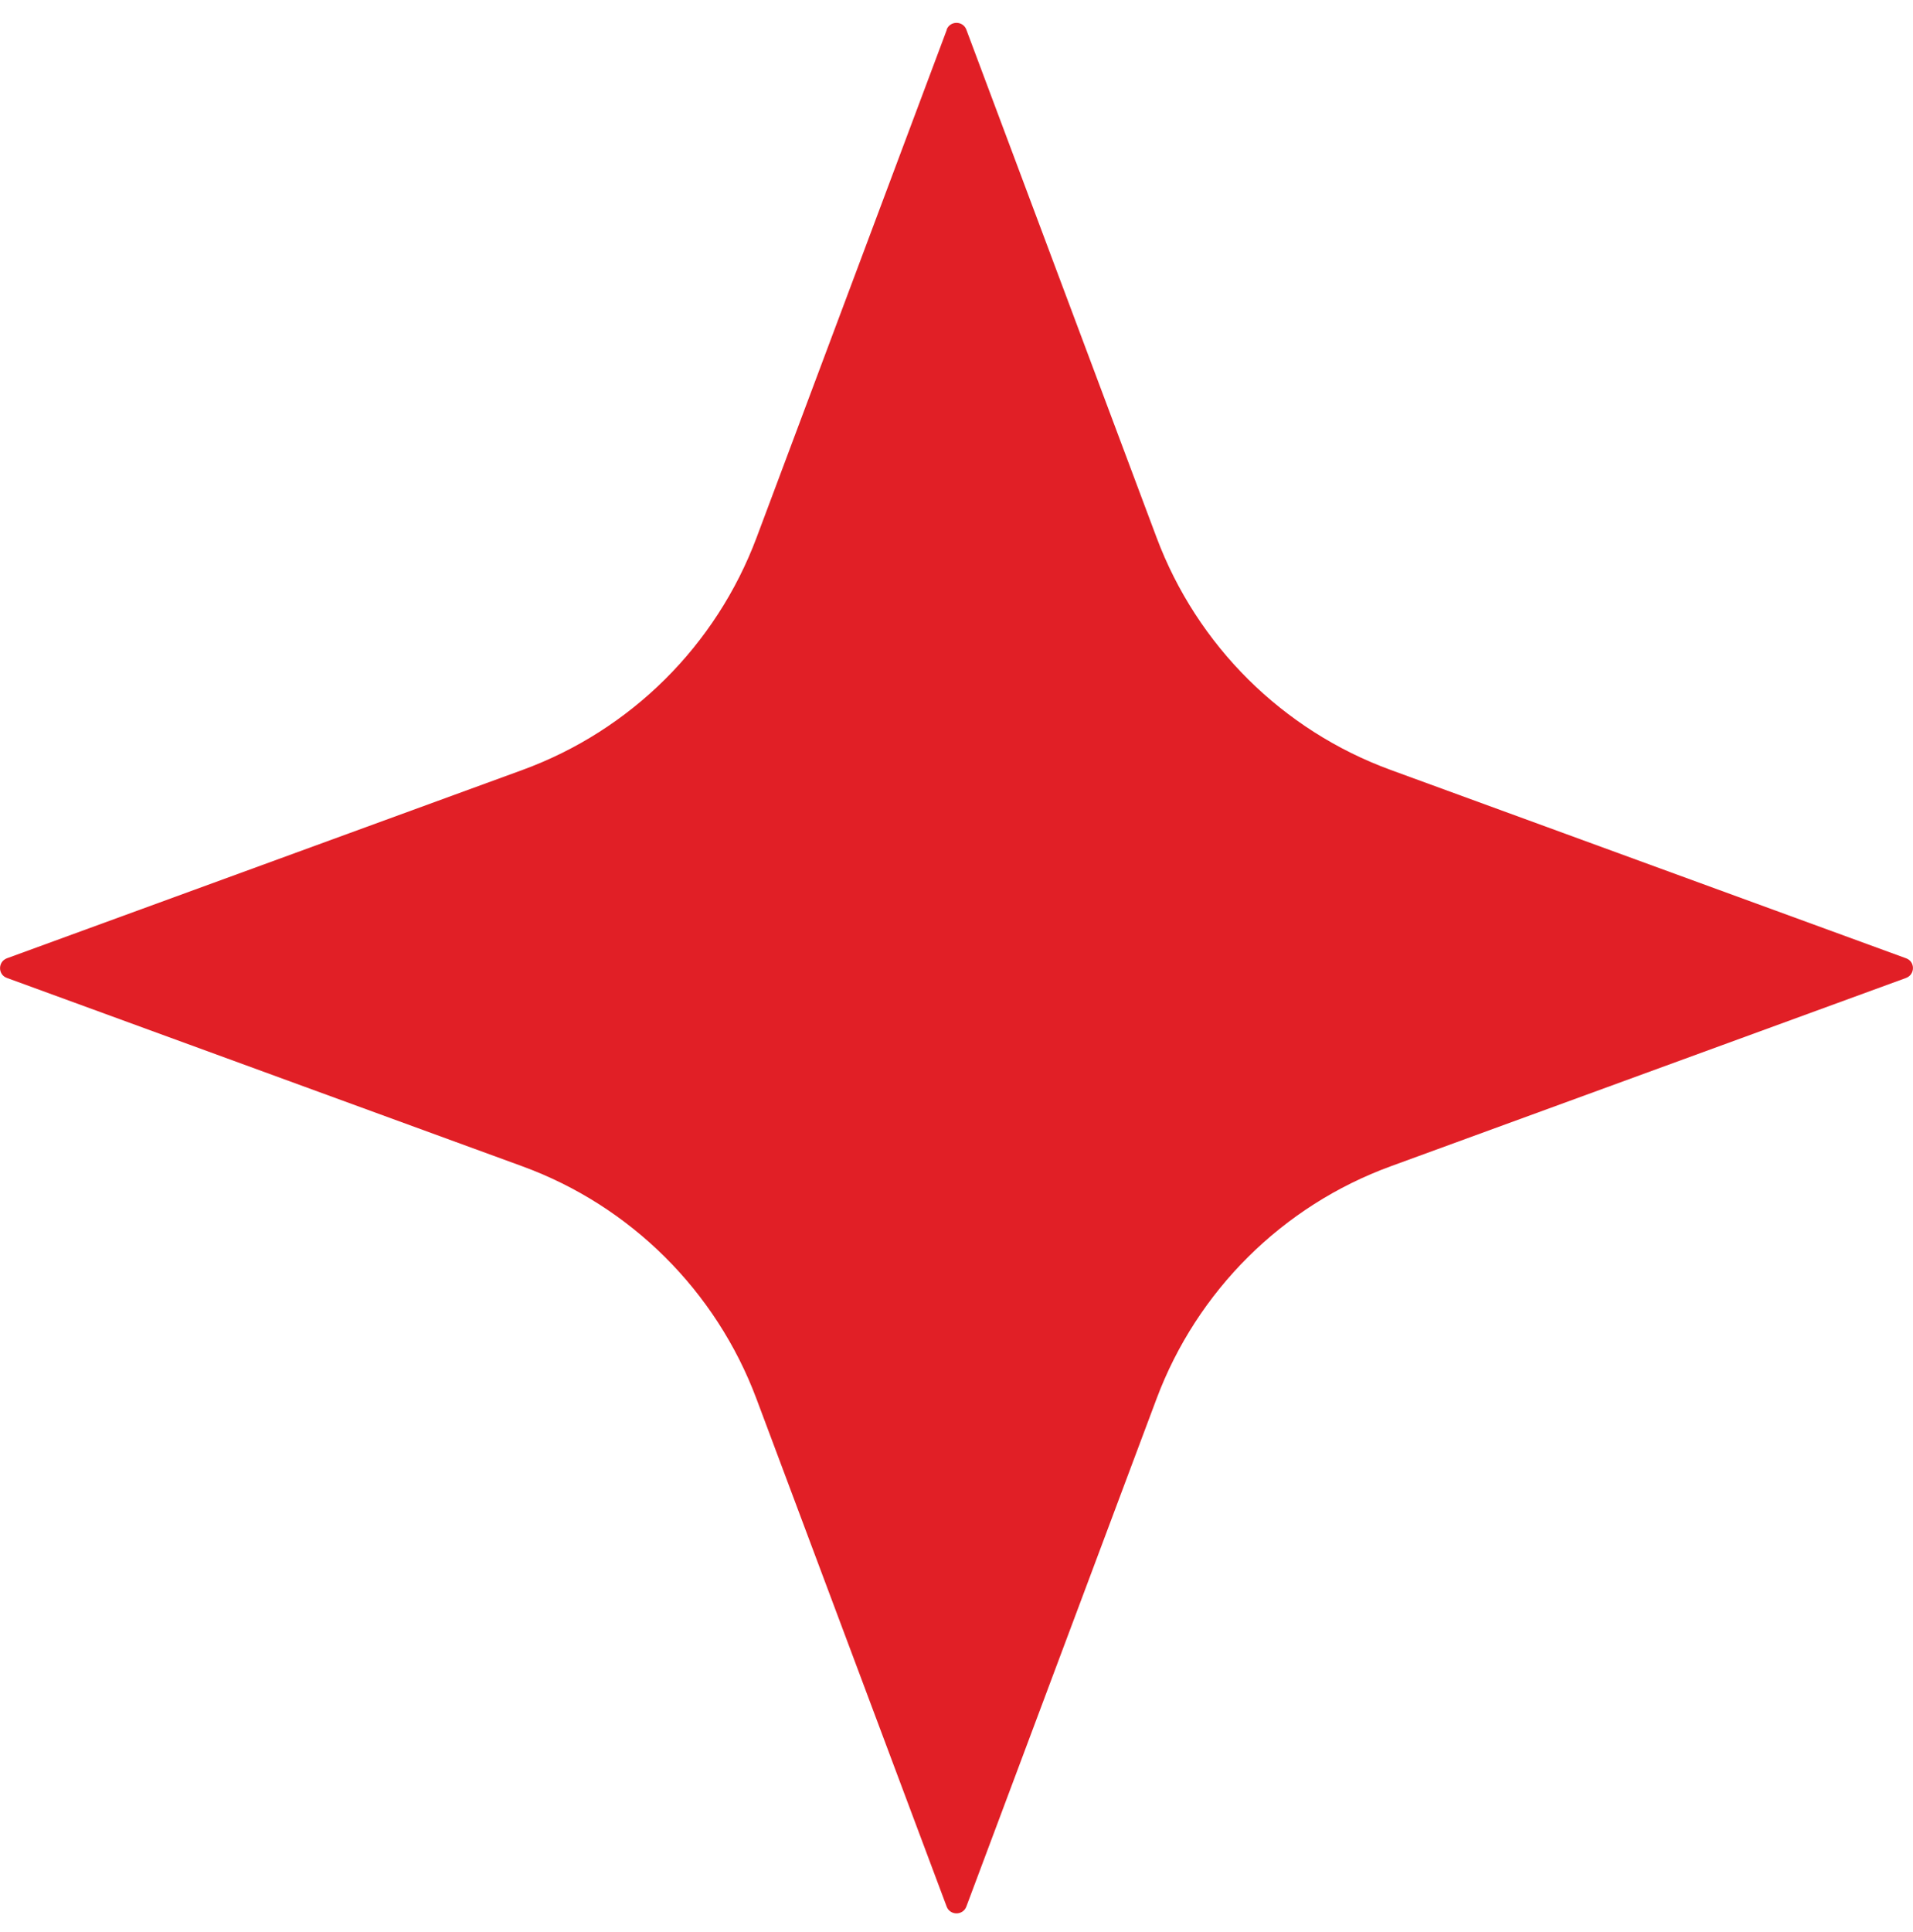<svg width="106" height="107" viewBox="0 0 106 107" fill="none" xmlns="http://www.w3.org/2000/svg">
<path d="M52.465 1.641L41.925 29.771C39.685 35.751 34.945 40.461 28.945 42.651L0.385 53.081C-0.125 53.271 -0.125 53.991 0.385 54.171L28.935 64.601C34.935 66.791 39.675 71.501 41.915 77.481L52.455 105.611C52.645 106.111 53.355 106.111 53.545 105.611L64.085 77.481C66.325 71.501 71.065 66.791 77.065 64.601L105.615 54.171C106.125 53.981 106.125 53.261 105.615 53.081L77.065 42.651C71.065 40.461 66.325 35.751 64.085 29.771L53.545 1.641C53.355 1.141 52.645 1.141 52.455 1.641H52.465Z" fill="#E11F26"/>
</svg>
